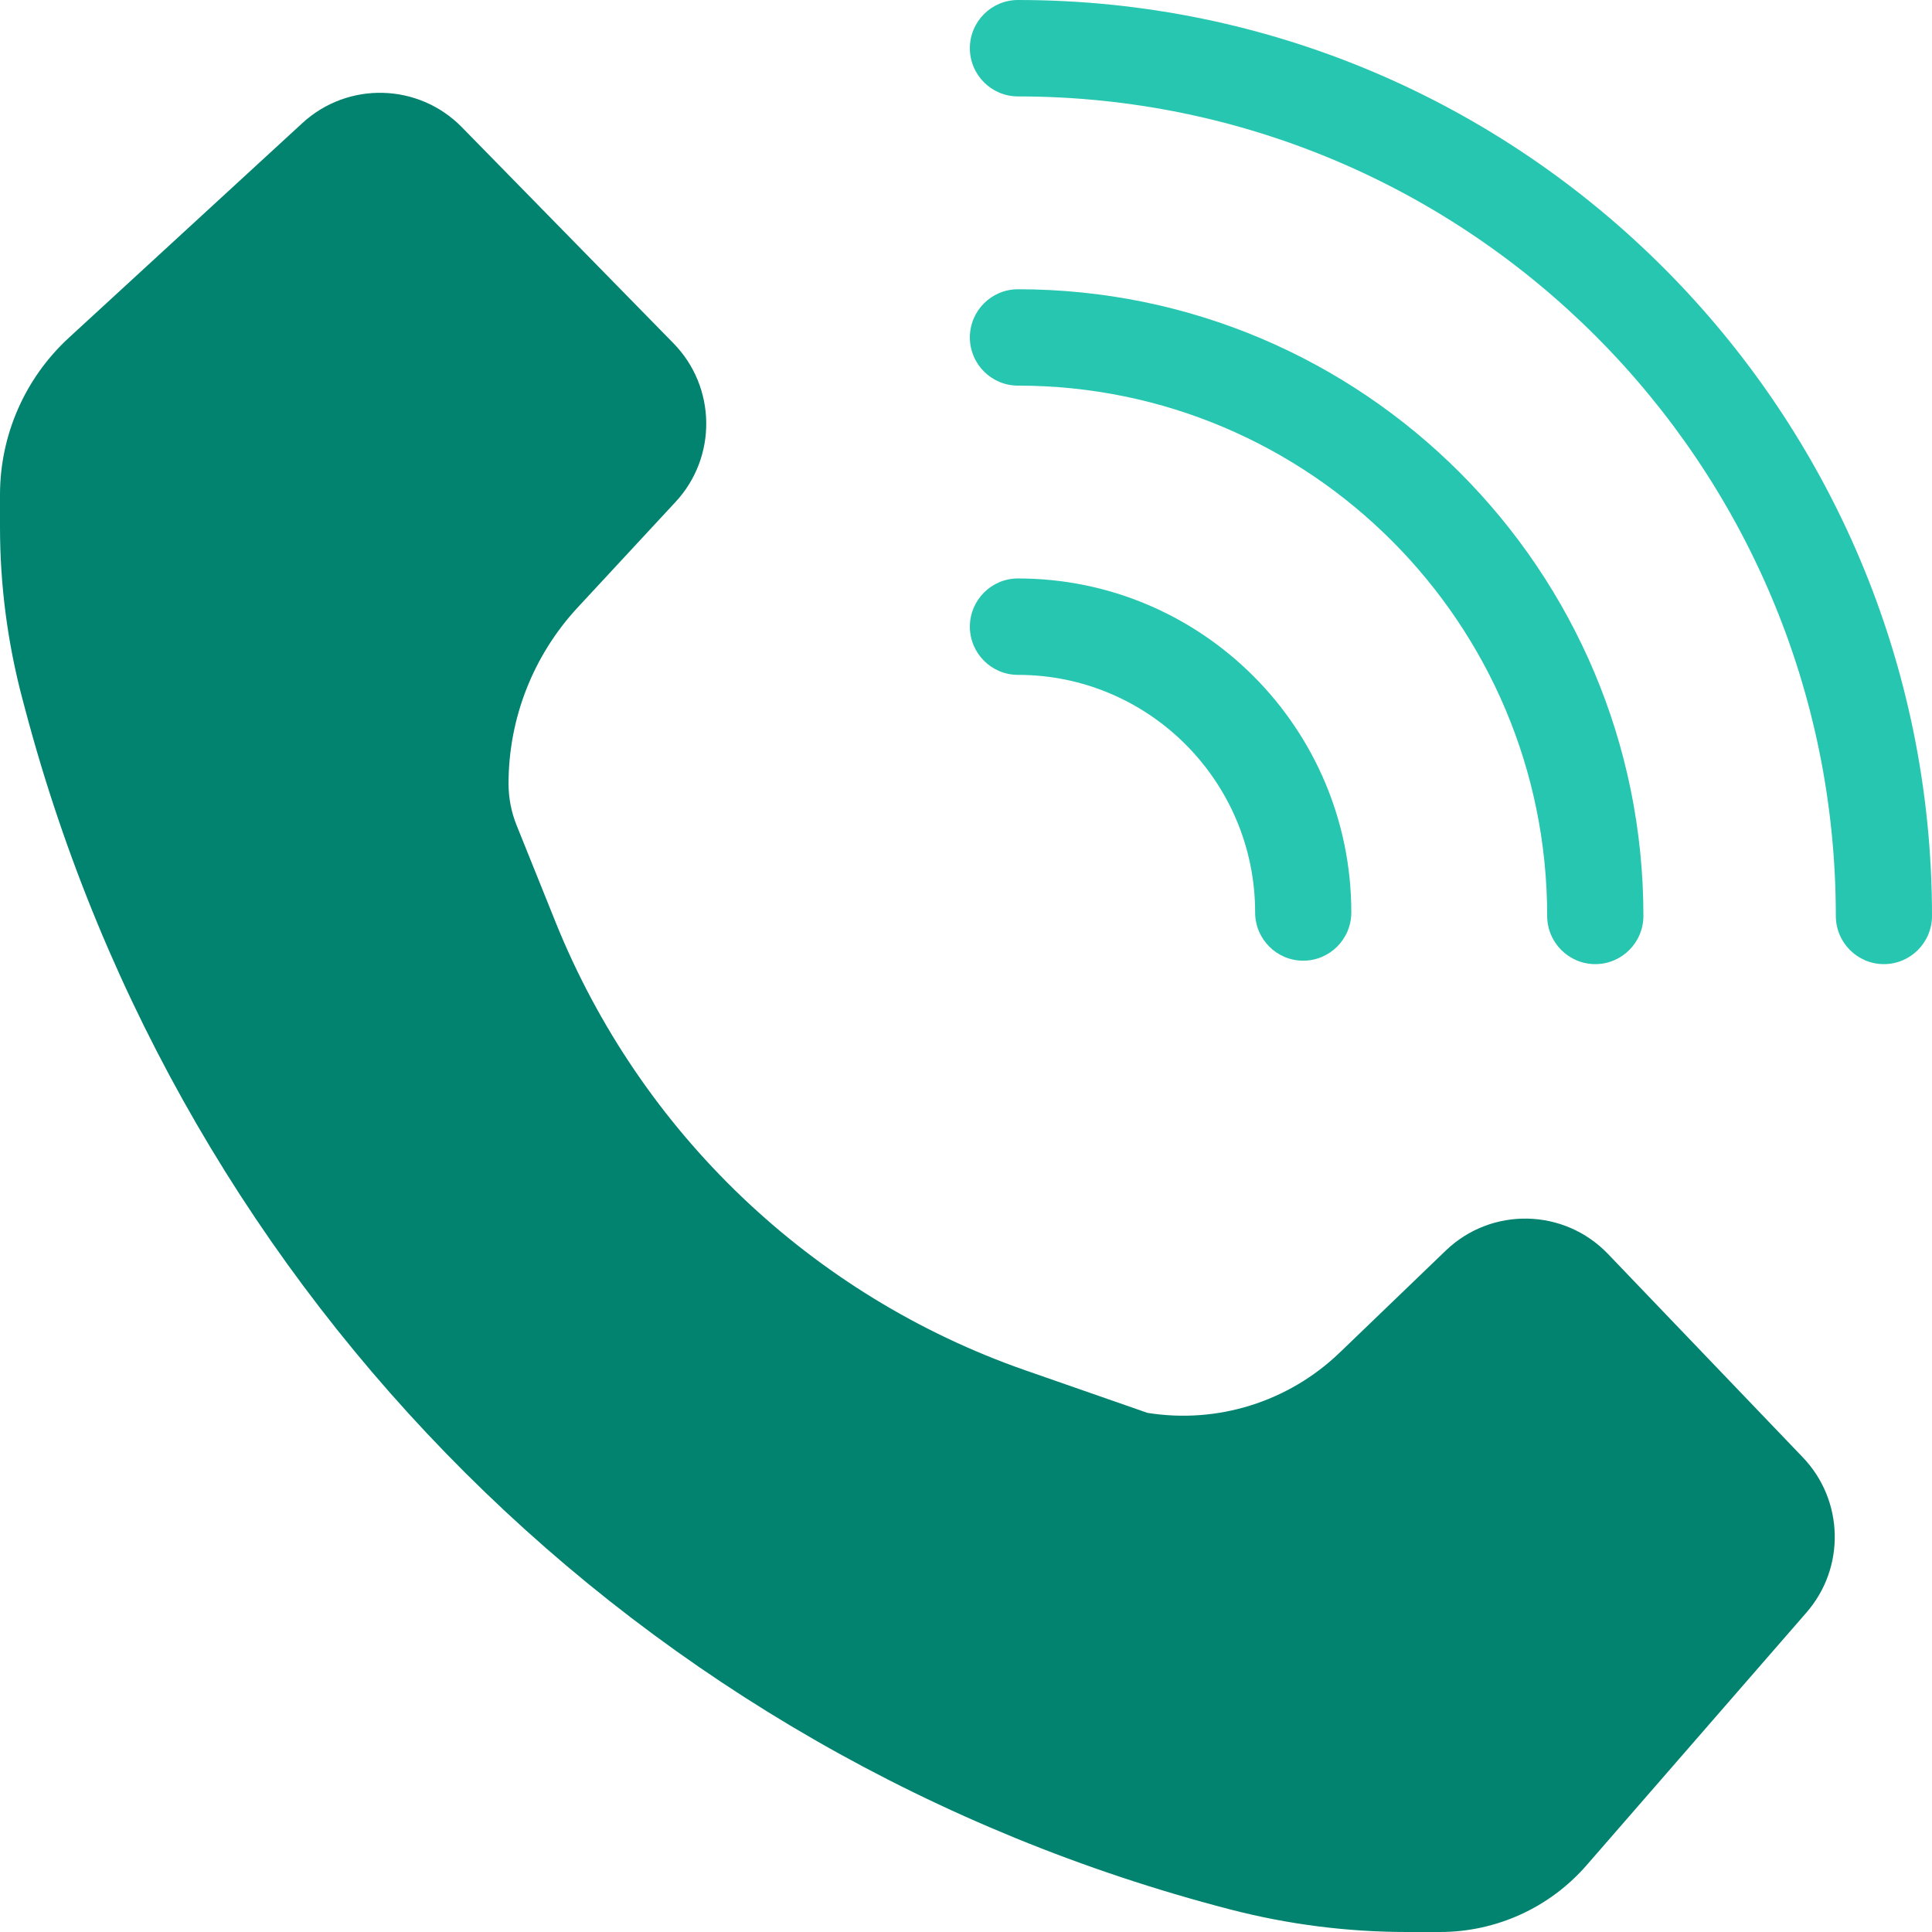 <svg width="32" height="32" viewBox="0 0 32 32" fill="none" xmlns="http://www.w3.org/2000/svg">
<g clip-path="url(#clip0_1229_53778)">
<path fill-rule="evenodd" clip-rule="evenodd" d="M16.861 1.597C24.337 1.597 30.407 7.678 30.407 15.17C30.407 15.611 30.764 15.969 31.203 15.969C31.643 15.969 32 15.611 32 15.17C32 6.798 25.217 0 16.861 0C16.421 0 16.064 0.358 16.064 0.798C16.064 1.239 16.421 1.597 16.861 1.597Z" fill="#27C6B0"/>
<path fill-rule="evenodd" clip-rule="evenodd" d="M16.861 6.387C21.698 6.387 25.626 10.323 25.626 15.17C25.626 15.611 25.983 15.969 26.423 15.969C26.863 15.969 27.22 15.611 27.22 15.17C27.22 9.441 22.578 4.791 16.861 4.791C16.421 4.791 16.064 5.148 16.064 5.589C16.064 6.03 16.421 6.387 16.861 6.387Z" fill="#27C6B0"/>
<path fill-rule="evenodd" clip-rule="evenodd" d="M16.861 11.178C19.029 11.178 20.789 12.942 20.789 15.113C20.789 15.554 21.146 15.912 21.585 15.912C22.025 15.912 22.382 15.554 22.382 15.113C22.382 12.06 19.908 9.581 16.861 9.581C16.421 9.581 16.064 9.939 16.064 10.38C16.064 10.82 16.421 11.178 16.861 11.178Z" fill="#27C6B0"/>
<path fill-rule="evenodd" clip-rule="evenodd" d="M7.65 2.107L11.153 5.684C11.865 6.41 11.881 7.569 11.189 8.314L9.567 10.063C8.832 10.856 8.423 11.898 8.423 12.98C8.423 13.215 8.468 13.448 8.555 13.665L9.2 15.268C10.603 18.754 13.441 21.462 16.984 22.697L19.004 23.401C20.163 23.588 21.341 23.219 22.188 22.405L23.946 20.714C24.703 19.986 25.906 20.011 26.633 20.769L29.86 24.138C30.542 24.85 30.568 25.965 29.921 26.708L26.28 30.893C25.669 31.596 24.783 32 23.851 32H23.305C22.315 32 21.329 31.874 20.371 31.625C10.629 29.098 3.004 21.506 0.42 11.76L0.371 11.576C0.125 10.647 0 9.691 0 8.731V8.195C0 7.205 0.414 6.262 1.142 5.593L5.009 2.038C5.764 1.344 6.932 1.375 7.65 2.107Z" fill="#02836F"/>
</g>
<defs>
<clipPath id="clip0_1229_53778">
<rect width="32" height="32" fill="white"/>
</clipPath>
</defs>
</svg>
